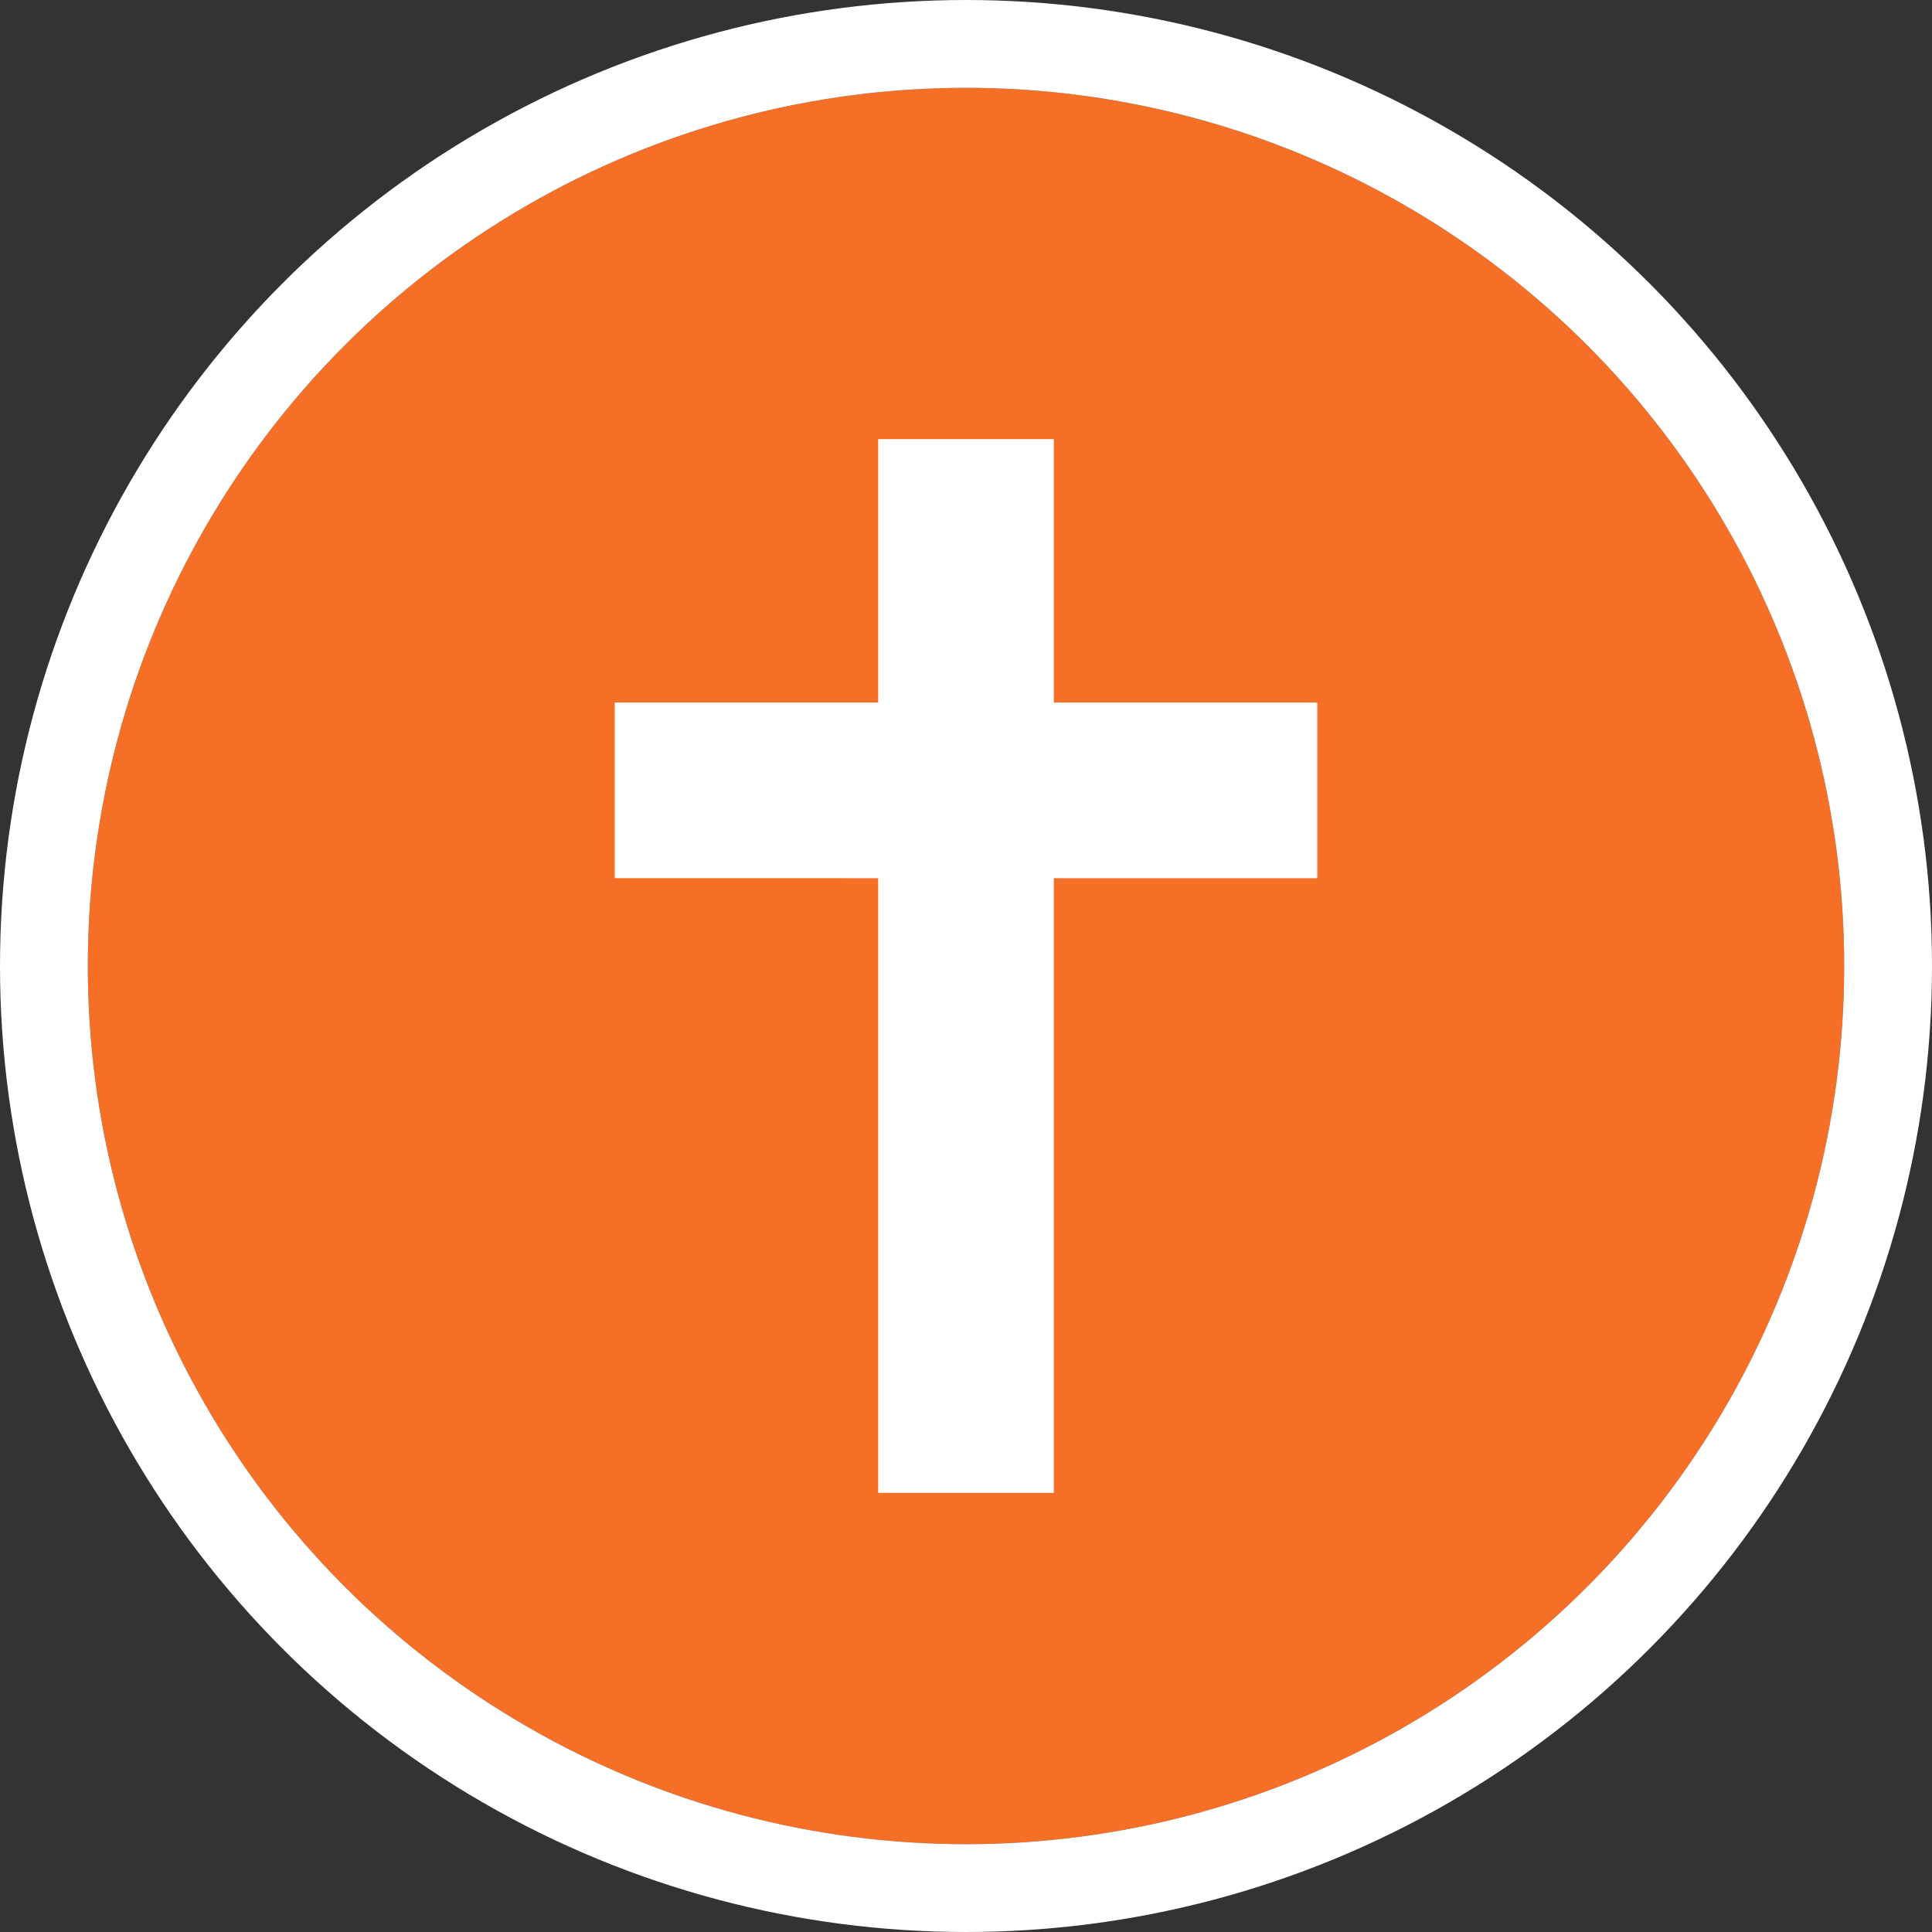 <svg xmlns="http://www.w3.org/2000/svg" xmlns:xlink="http://www.w3.org/1999/xlink" width="22" height="22" viewBox="0 0 22 22">
    <rect x="0" y="0" width="22" height="22" fill="#333333" stroke="none"/>
    <defs>
        <circle id="a" cx="11" cy="11" r="10"/>
    </defs>
    <g fill="none" fill-rule="evenodd">
        <g>
            <use fill="#F66F26" xlink:href="#a"/>
            <circle cx="11" cy="11" r="10.5" stroke="#FFF"/>
        </g>
        <path fill="#FFF" d="M10 5h2v3h3v2h-3v7h-2v-7H7V8h3z"/>
    </g>
</svg>
